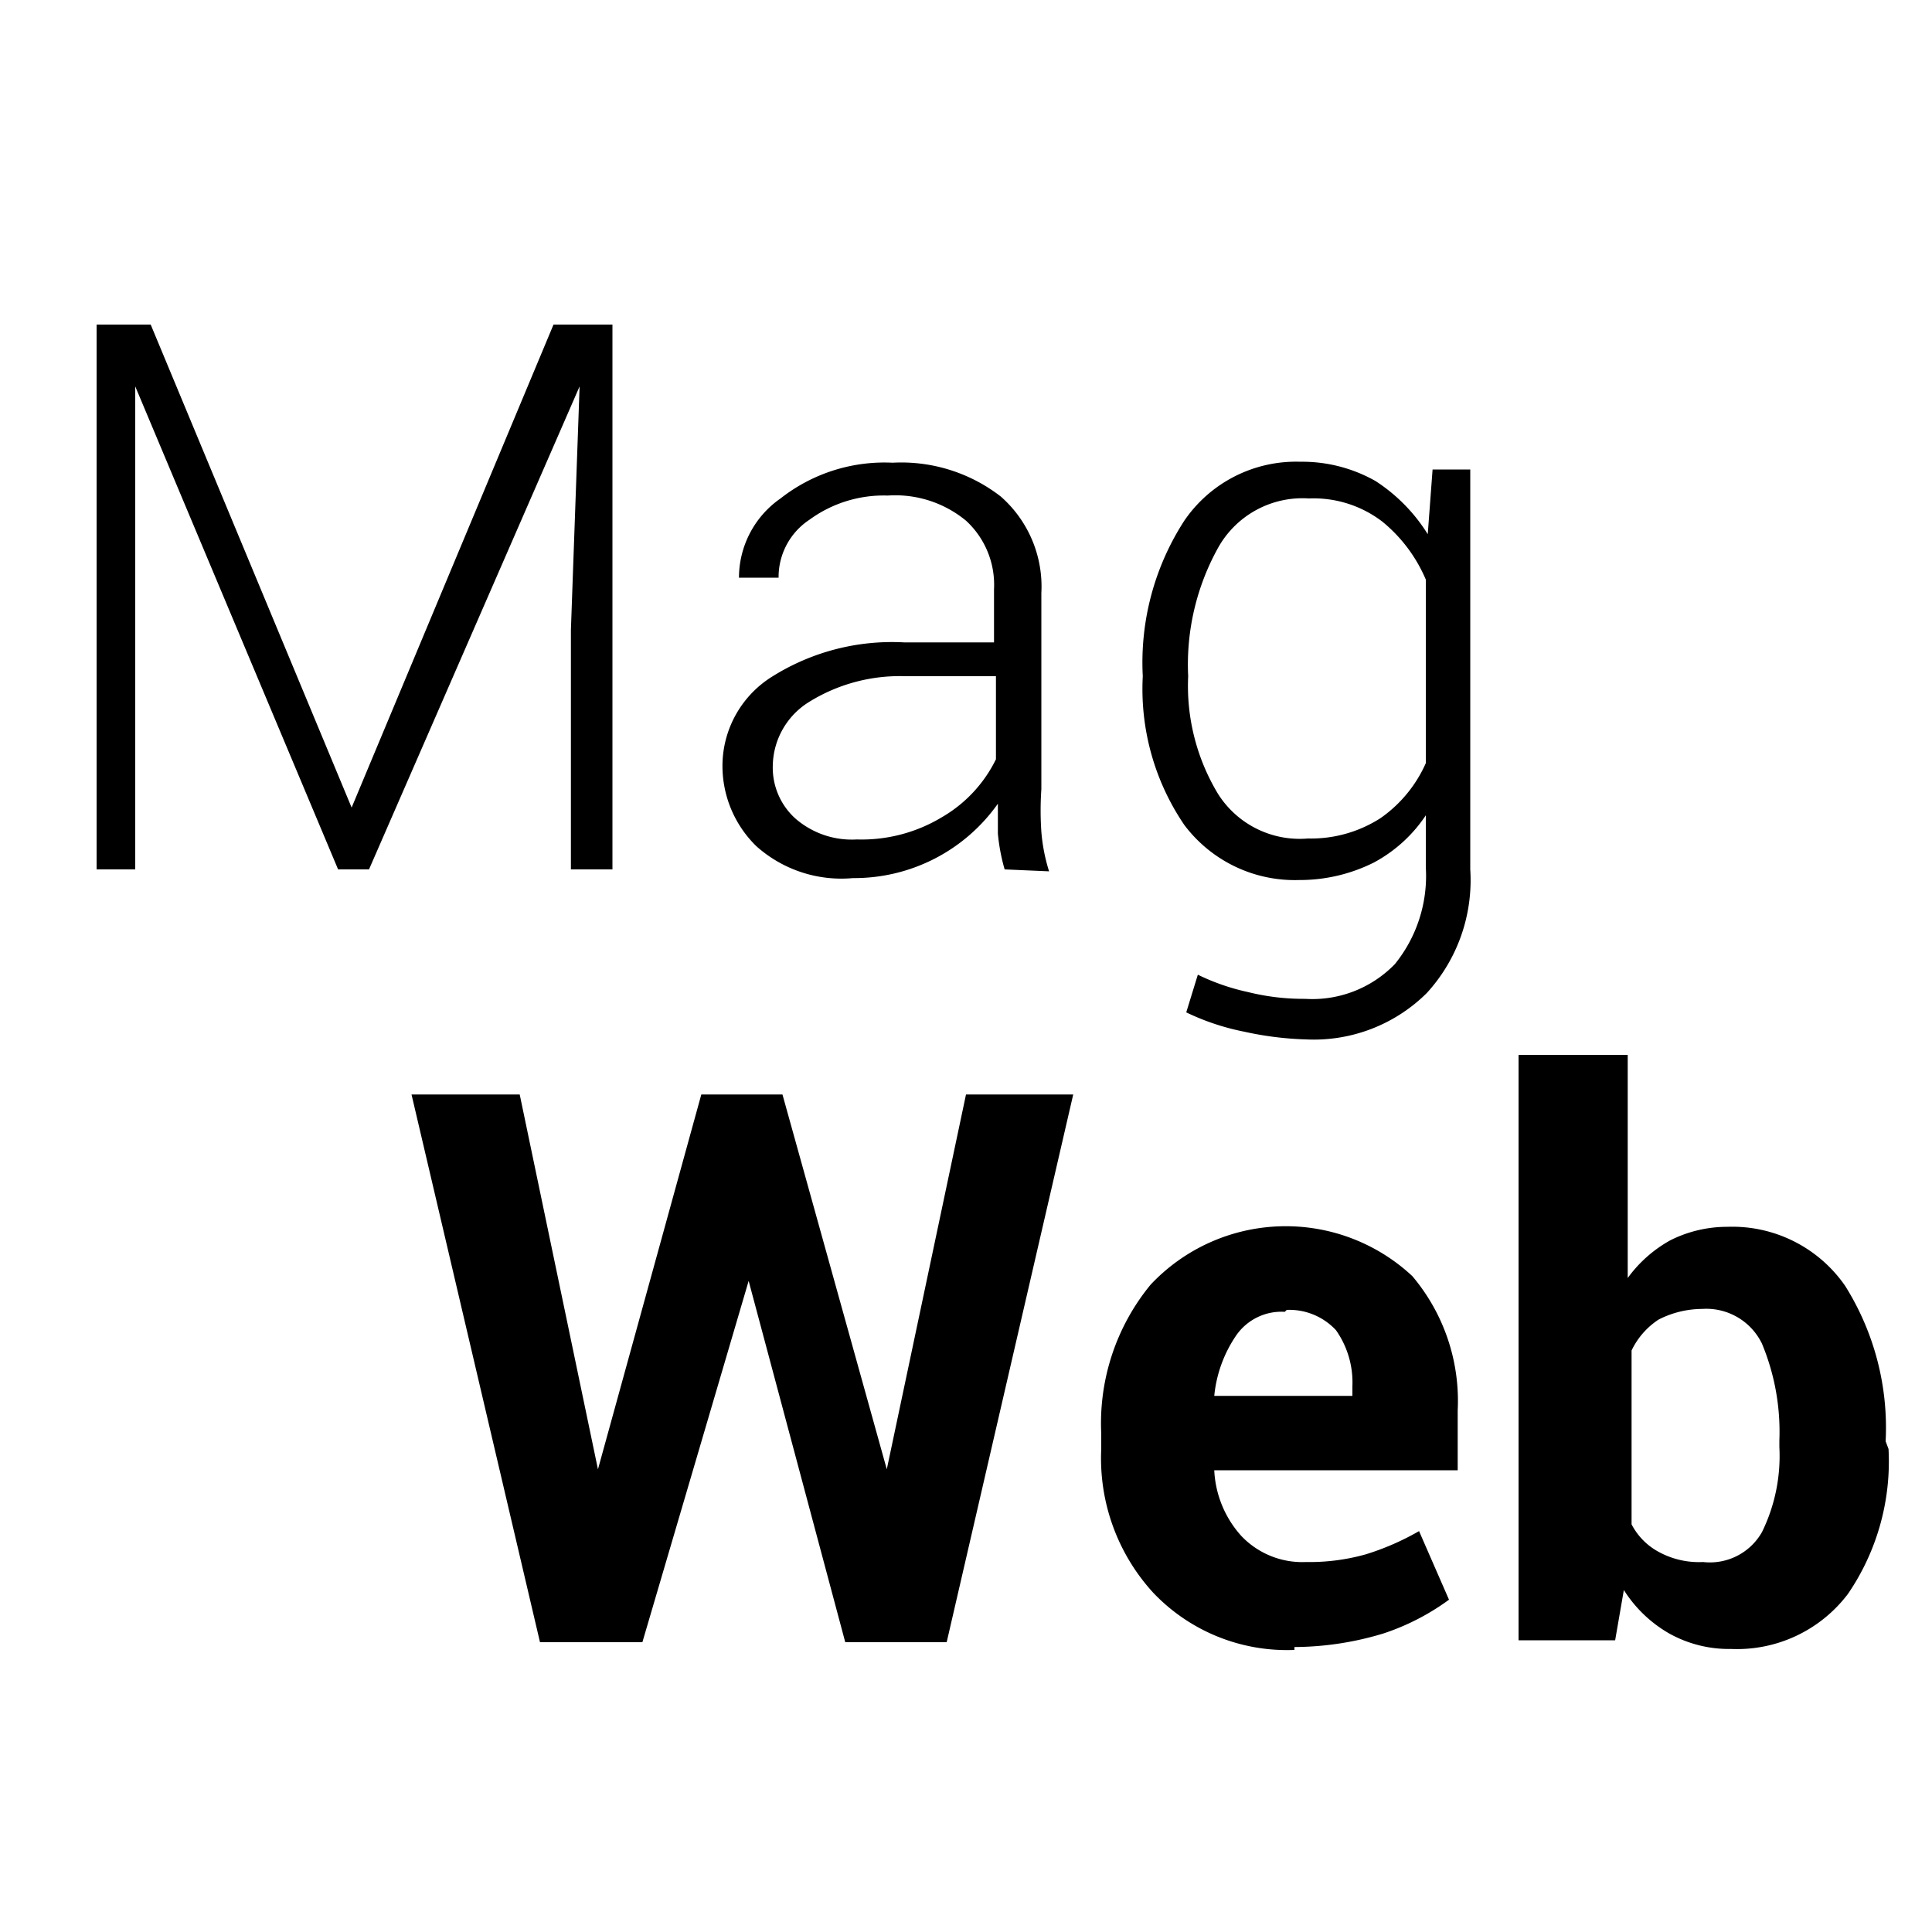 <svg xmlns="http://www.w3.org/2000/svg" viewBox="0 0 20 20"><defs><style>.cls-1{fill:none;}</style></defs><title>magweb</title><g id="Calque_2" data-name="Calque 2"><g id="sources_non_vectorisés_" data-name="sources (non vectorisés)"><g id="magweb"><g id="Groupe_2266" data-name="Groupe 2266"><g id="Tracé_1120" data-name="Tracé 1120"><path d="M1.56,3.36l2.08,5h0l2.09-5h.61V9H5.91V6.52L6,4h0L3.82,9H3.5l-2.1-5h0l0,2.46V9H1V3.36Z"/></g><g id="Tracé_1121" data-name="Tracé 1121"><path d="M10.4,9a2,2,0,0,1-.07-.37c0-.1,0-.21,0-.31a1.82,1.82,0,0,1-1.5.77,1.32,1.32,0,0,1-1-.33,1.16,1.16,0,0,1-.35-.88A1.09,1.09,0,0,1,8,7a2.33,2.33,0,0,1,1.36-.35h.93V6.1A.9.9,0,0,0,10,5.39a1.15,1.15,0,0,0-.81-.26,1.3,1.3,0,0,0-.81.25.71.71,0,0,0-.32.6H7.65V6a1,1,0,0,1,.43-.84,1.74,1.74,0,0,1,1.16-.37,1.68,1.68,0,0,1,1.12.35,1.24,1.24,0,0,1,.42,1V8.17a3.25,3.25,0,0,0,0,.44,1.86,1.86,0,0,0,.08.41ZM8.87,8.69a1.61,1.61,0,0,0,.88-.23,1.41,1.41,0,0,0,.56-.6V7H9.37a1.78,1.78,0,0,0-1,.27A.79.79,0,0,0,8,7.92a.71.71,0,0,0,.23.55A.89.89,0,0,0,8.87,8.69Z"/></g><g id="Tracé_1122" data-name="Tracé 1122"><path d="M11.83,7a2.7,2.7,0,0,1,.43-1.61,1.4,1.4,0,0,1,1.2-.61,1.54,1.54,0,0,1,.78.2,1.77,1.77,0,0,1,.54.55l.05-.67h.39V9a1.73,1.73,0,0,1-.45,1.28,1.66,1.66,0,0,1-1.25.48,3.4,3.4,0,0,1-.64-.08,2.49,2.49,0,0,1-.6-.2l.12-.39a2.28,2.28,0,0,0,.52.18,2.38,2.38,0,0,0,.59.07,1.19,1.19,0,0,0,.93-.36,1.45,1.45,0,0,0,.32-1V8.44a1.49,1.49,0,0,1-.54.49,1.71,1.71,0,0,1-.77.18,1.43,1.43,0,0,1-1.19-.57A2.5,2.5,0,0,1,11.83,7ZM12.3,7a2.16,2.16,0,0,0,.31,1.22,1,1,0,0,0,.93.46,1.33,1.33,0,0,0,.75-.21,1.37,1.37,0,0,0,.47-.57V6a1.56,1.56,0,0,0-.45-.6,1.17,1.17,0,0,0-.76-.24,1,1,0,0,0-.94.51A2.49,2.49,0,0,0,12.3,7Z"/></g><g id="Groupe_2265" data-name="Groupe 2265"><g id="Tracé_1123" data-name="Tracé 1123"><path d="M9.18,15.21h0L10,11.33h1.11L9.8,17H8.75l-1-3.74h0L6.65,17H5.59L4.26,11.33H5.38l.81,3.88h0l1.07-3.88h.84Z"/></g><g id="Tracé_1124" data-name="Tracé 1124"><path d="M13.4,17.08a1.91,1.91,0,0,1-1.46-.59A2.06,2.06,0,0,1,11.4,15v-.16a2.26,2.26,0,0,1,.51-1.54,1.92,1.92,0,0,1,2.71-.09,2,2,0,0,1,.47,1.39v.62H12.57v0a1.09,1.09,0,0,0,.28.68.87.87,0,0,0,.67.27,2.15,2.15,0,0,0,.62-.08,2.7,2.7,0,0,0,.55-.24l.31.71a2.44,2.44,0,0,1-.68.35,3.21,3.21,0,0,1-.92.14Zm-.1-3.5a.57.57,0,0,0-.5.24,1.34,1.34,0,0,0-.23.63v0H14v-.1a.94.94,0,0,0-.17-.58.66.66,0,0,0-.51-.21Z"/></g><g id="Tracé_1125" data-name="Tracé 1125"><path d="M19.55,15a2.43,2.43,0,0,1-.42,1.5,1.44,1.44,0,0,1-1.21.57,1.27,1.27,0,0,1-.64-.16,1.35,1.35,0,0,1-.47-.45l-.09.52h-1V10.92h1.13v2.31a1.36,1.36,0,0,1,.44-.39,1.31,1.31,0,0,1,.59-.14,1.42,1.42,0,0,1,1.22.61,2.76,2.76,0,0,1,.42,1.61Zm-1.13-.09a2.37,2.37,0,0,0-.18-1,.64.64,0,0,0-.62-.36,1,1,0,0,0-.45.11.79.79,0,0,0-.28.32v1.8a.68.68,0,0,0,.29.29.87.87,0,0,0,.45.1.62.62,0,0,0,.61-.31,1.79,1.79,0,0,0,.18-.88Z"/></g></g></g><g id="Rectangle_972" data-name="Rectangle 972"><rect class="cls-1" width="20" height="20"/></g></g></g></g></svg>
